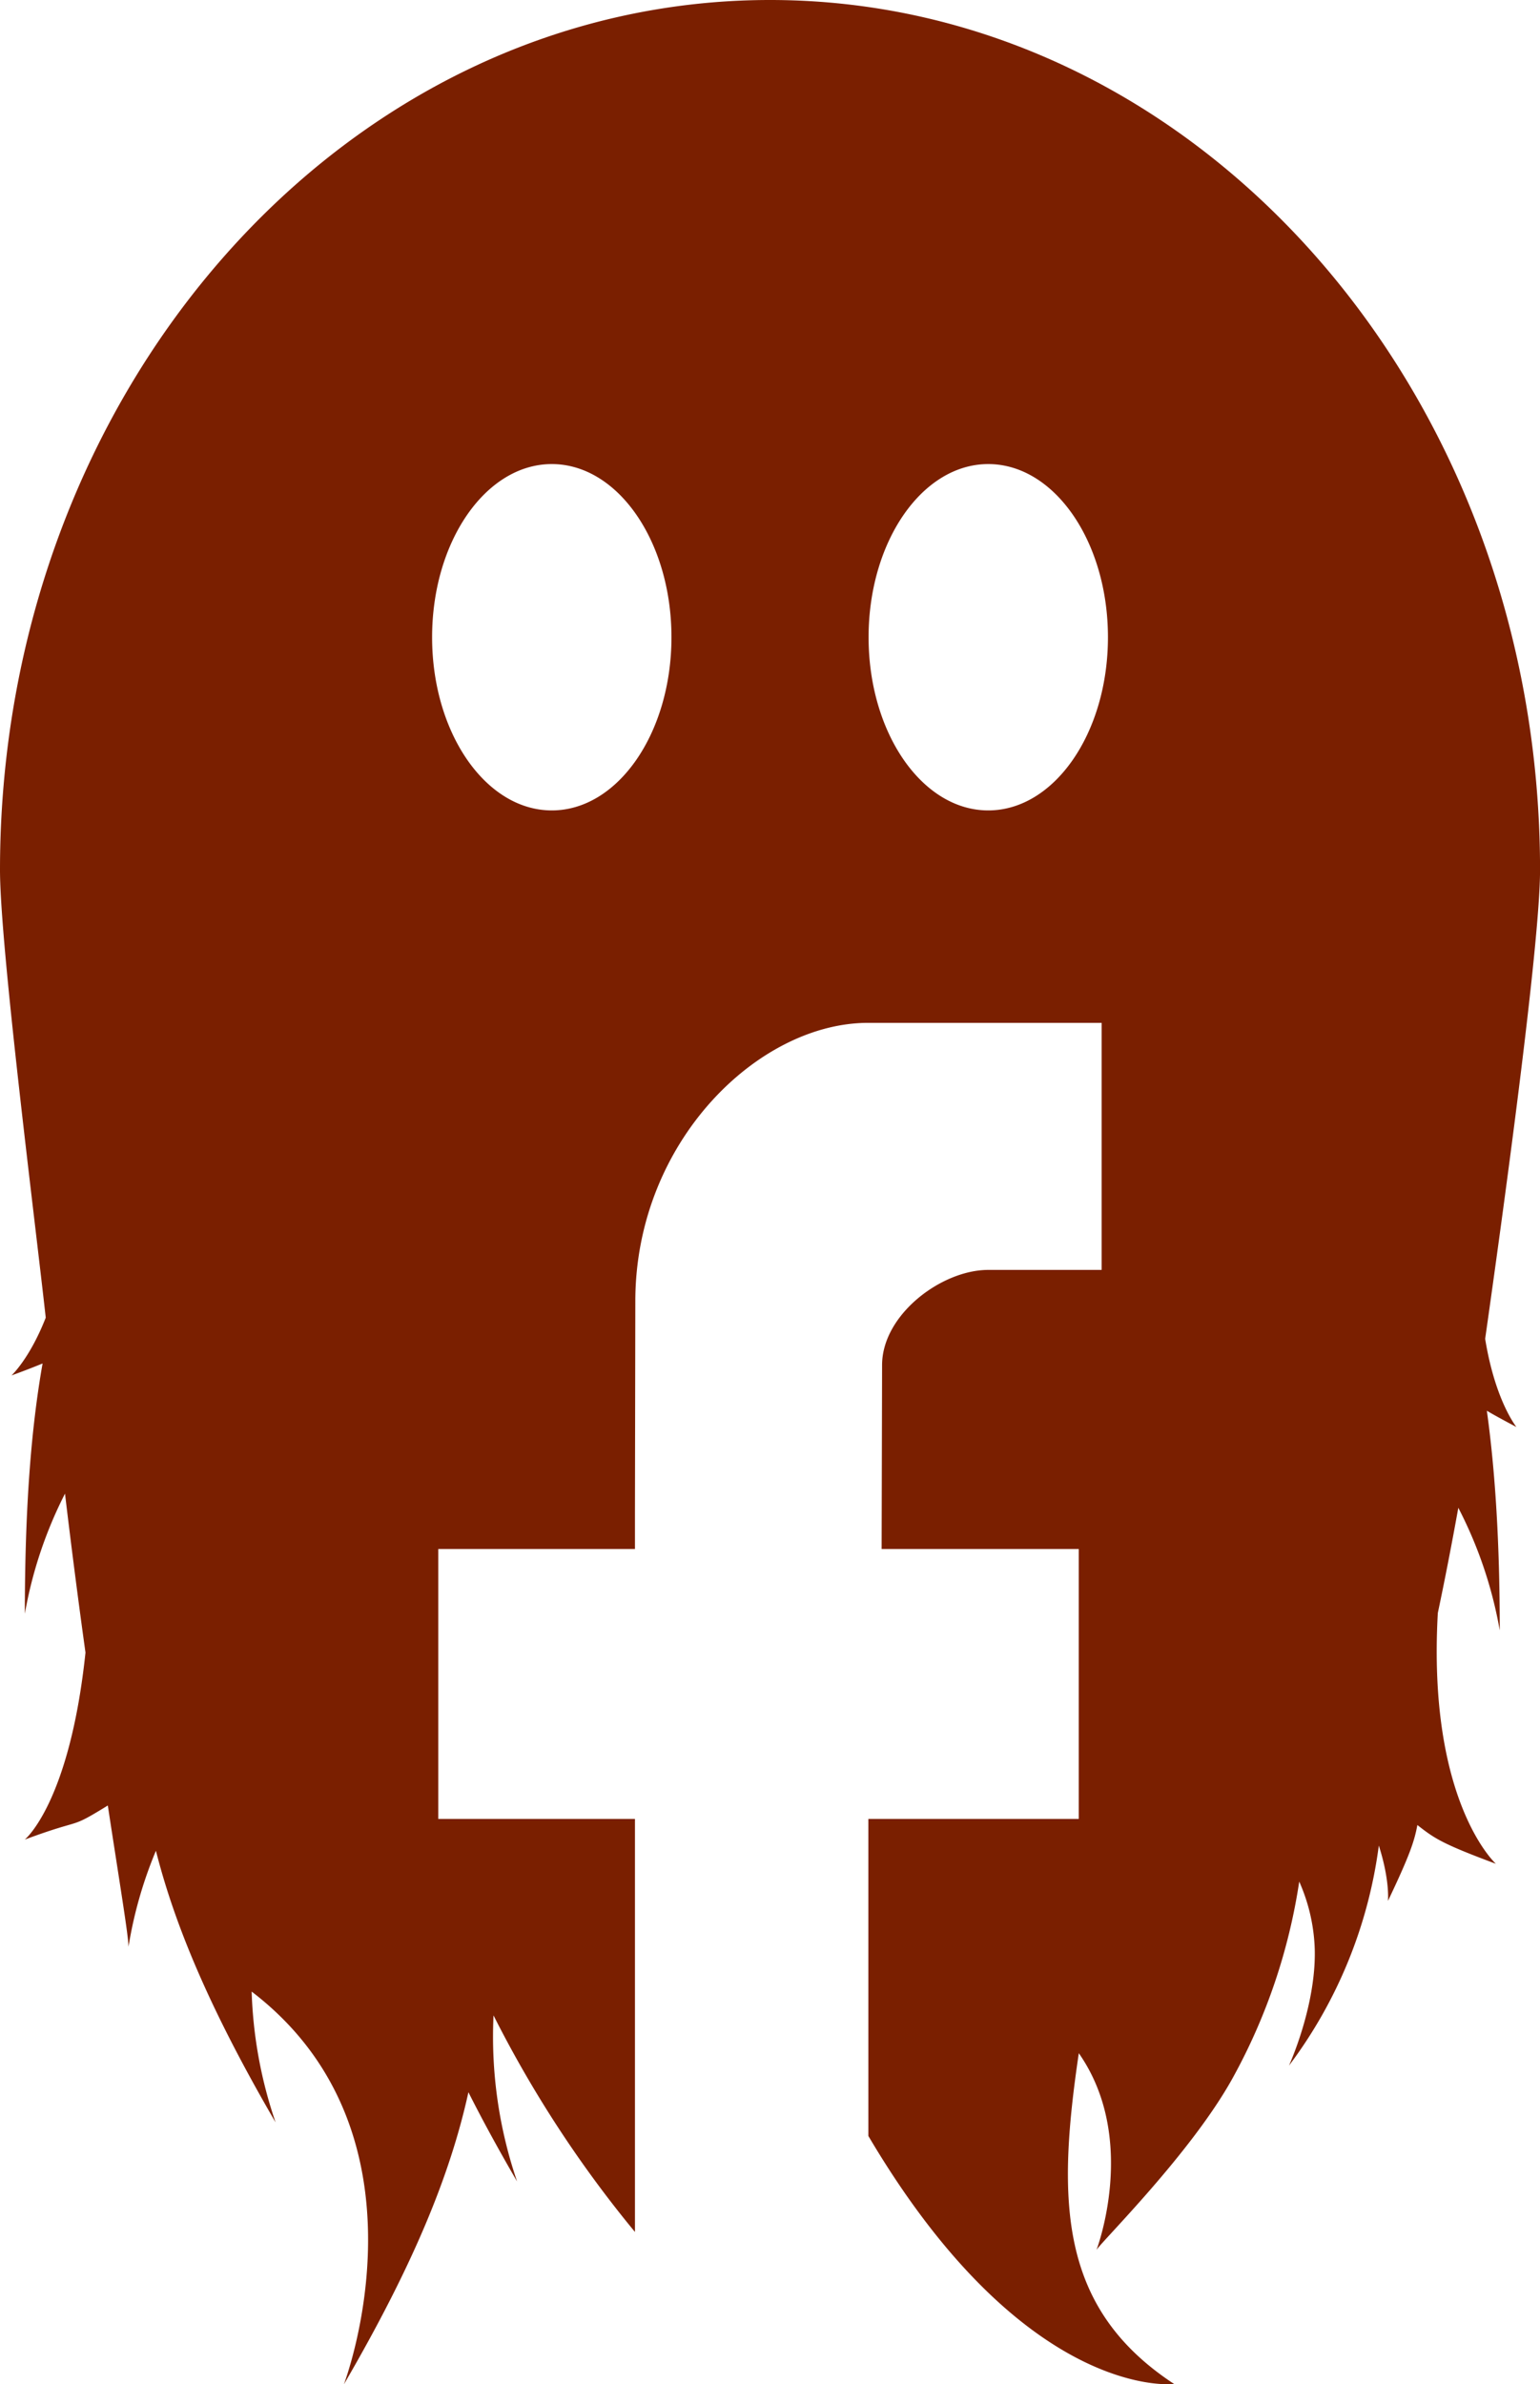 <svg id="Layer_1" data-name="Layer 1" xmlns="http://www.w3.org/2000/svg" viewBox="0 0 336.69 521.12"><defs><style>.cls-1{fill:#7a1f00;}</style></defs><path class="cls-1" d="M656.35,532.06c3.59-25.25,12-85.91,12-102.47,0-105-75.37-190.15-168.35-190.15S331.65,324.57,331.65,429.59c0,16.61,7.66,76.61,10,97.85-3.53,9-7.48,12.62-7.48,12.62,2.78-1,5-1.88,6.79-2.61-2.56,14.45-3.87,32-3.88,54.69a93.17,93.17,0,0,1,8.78-26.24c1.49,12.48,3,24.13,4.48,34.74-3.48,32.91-13.27,40.87-13.27,40.87,13.3-4.94,9.3-2,18.15-7.45,2.68,17.54,4.53,28.62,4.52,30.89a92.31,92.31,0,0,1,6-21c4.26,16.84,12.2,35.4,26.16,59.37a97.36,97.36,0,0,1-5.23-28.59c41,31.35,20.16,85.86,20.16,85.86,15.21-26.13,23.27-45.82,27.23-63.86,3.08,6.11,6.61,12.58,10.64,19.5a97.86,97.86,0,0,1-5.15-36.29,253.92,253.92,0,0,0,30.92,47.33V637h-43V578h43v-8h0l.08-46.23C470.6,489,497.44,463,521.44,463H572.5v54H547.71c-10.23,0-23.21,9.79-23.21,20.8l-.1,40.2h43.1v59h-46v69.29c34.39,58.19,66.85,54.21,66.85,54.21-25.22-16.55-25.64-39.92-20.84-72.3,13.12,18.75,3.87,43,3.87,43,1-1.74,20.73-21.18,29.79-37.61a128.22,128.22,0,0,0,14.53-42.9,39.41,39.41,0,0,1,3.39,14.69c.36,12.47-5.63,25.52-5.63,25.53a102,102,0,0,0,19.64-48.09c2.45,7.61,2,12.1,2,12.1,4.76-10,5.76-13,6.43-16.59,3.75,2.93,5.33,4.07,17.16,8.47,0,0-15-13.56-12.69-54.81,1.57-7.43,3.06-15.11,4.48-23a93.2,93.2,0,0,1,9.06,26.79c0-19.31-1-34.88-2.82-48,1.67,1,3.76,2.12,6.45,3.55C663.22,551.34,658.56,545.72,656.35,532.06ZM452.29,416.57c-14.45,0-26.17-16.95-26.17-37.85s11.72-37.85,26.17-37.85,26.16,16.94,26.16,37.85S466.74,416.57,452.29,416.57Zm95.42,0c-14.45,0-26.16-16.95-26.16-37.85s11.71-37.85,26.16-37.85,26.17,16.94,26.17,37.85S562.16,416.57,547.71,416.57Z" transform="translate(-331.65 -239.44)"/></svg>